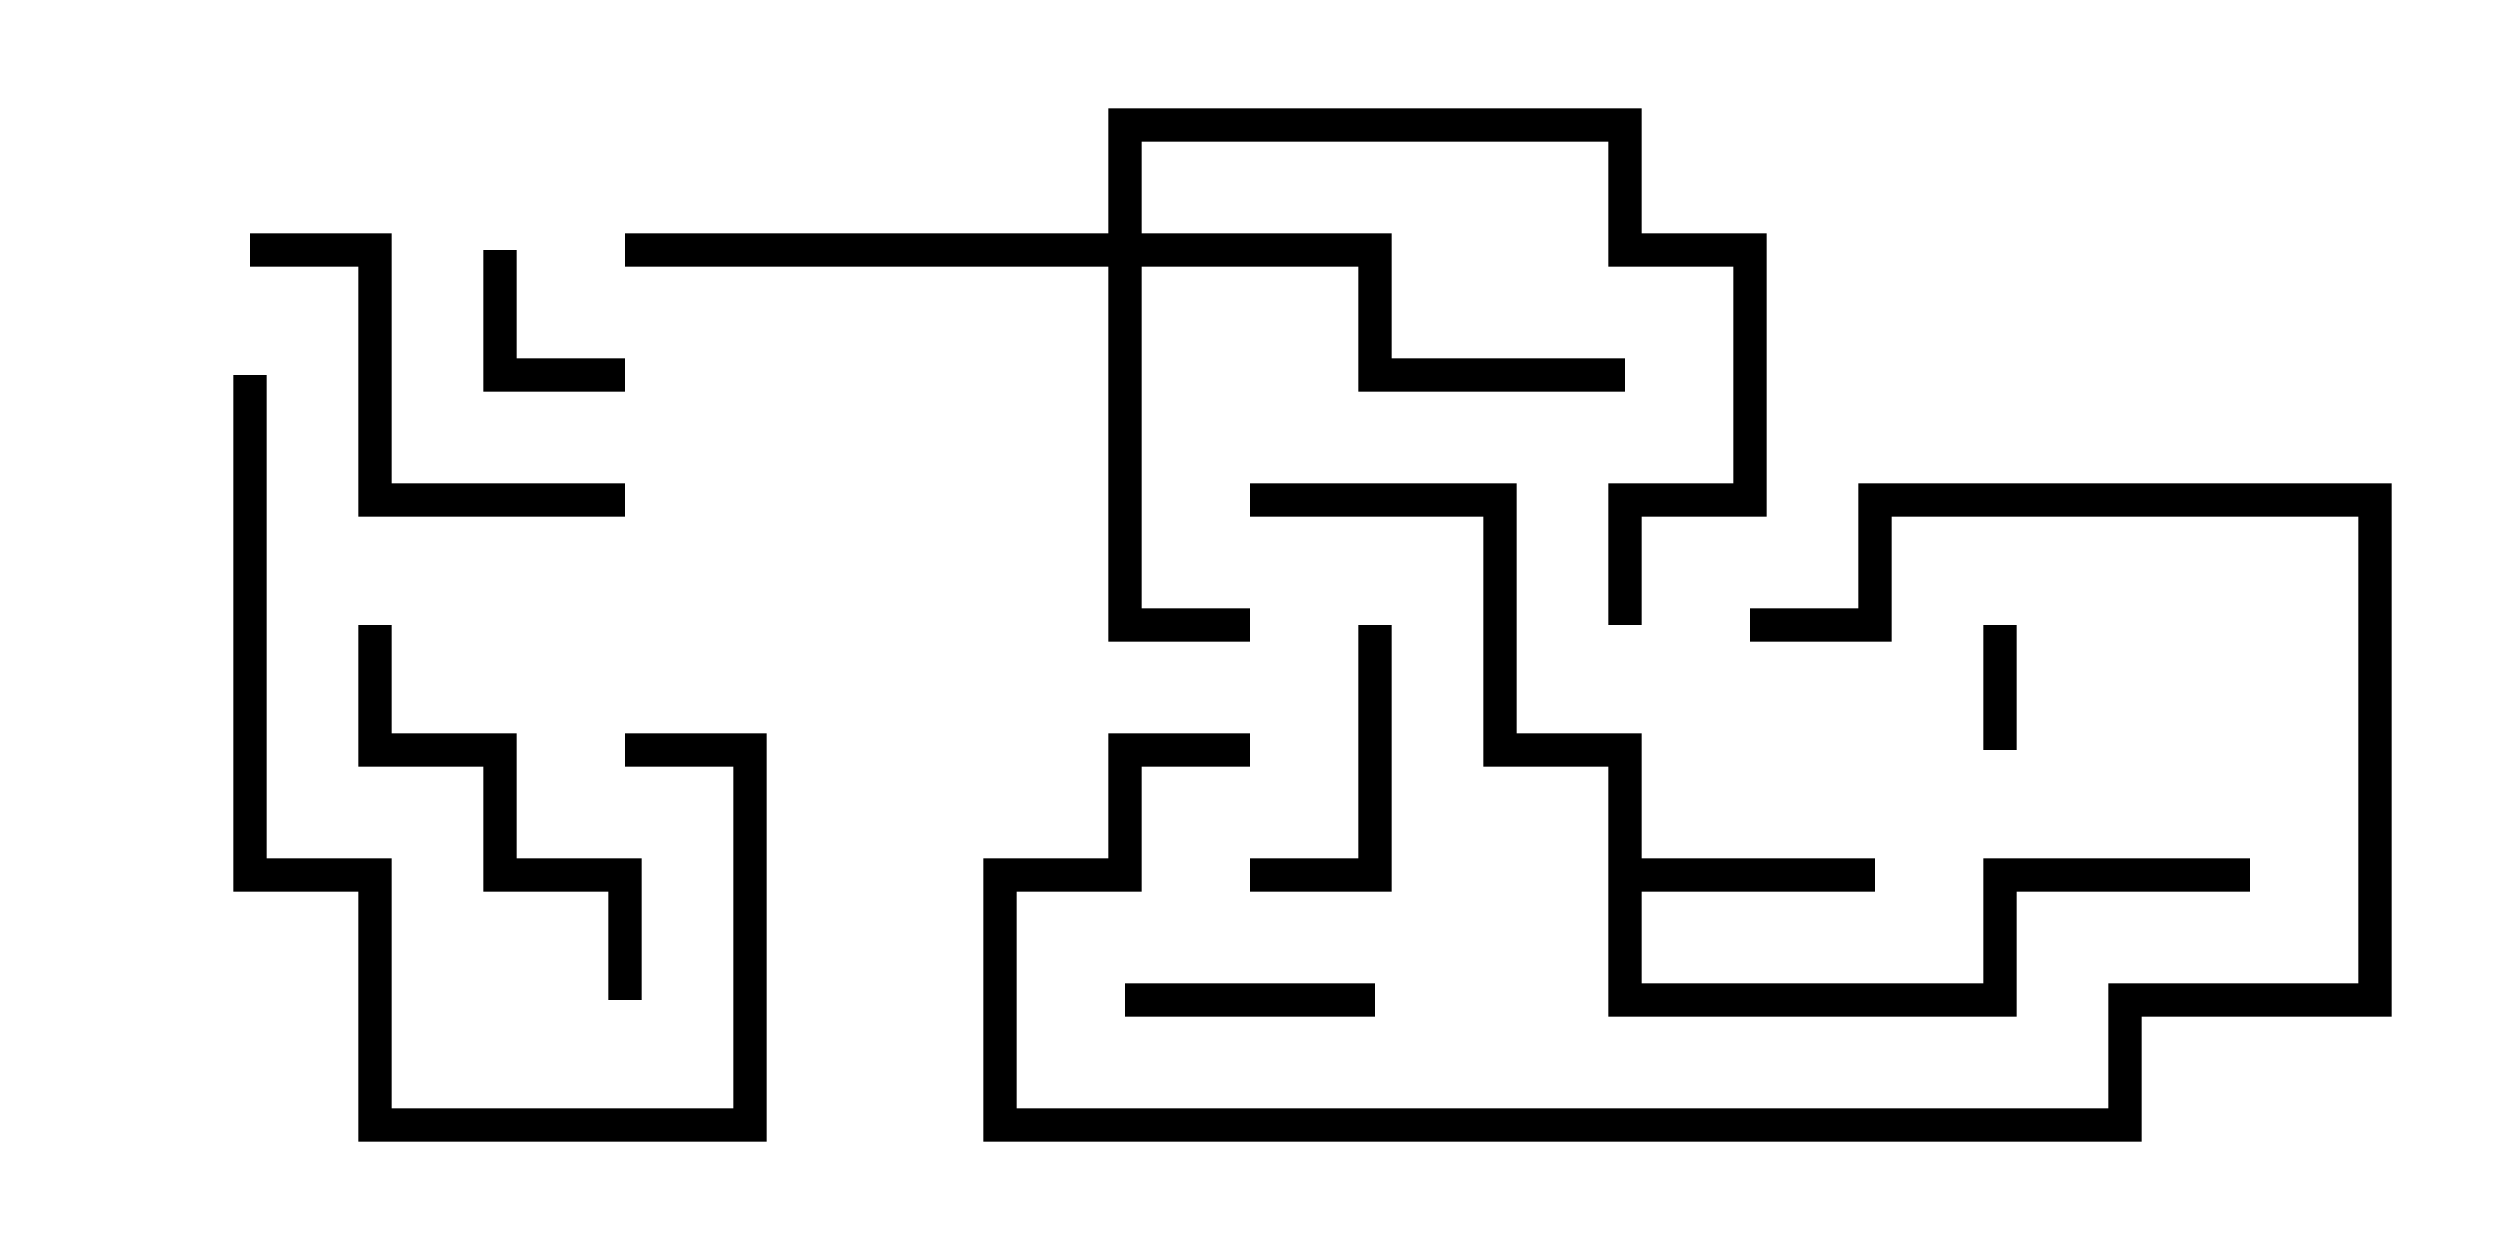 <svg version="1.1" width="30" height="15" xmlns="http://www.w3.org/2000/svg"><path d="M19.3,9.2L17.8,9.2L17.8,6.2L15,6.2L15,5.8L18.2,5.8L18.2,8.8L19.7,8.8L19.7,10.3L22.5,10.3L22.5,10.7L19.7,10.7L19.7,11.8L23.8,11.8L23.8,10.3L27,10.3L27,10.7L24.2,10.7L24.2,12.2L19.3,12.2z" stroke="none"/><path d="M13.3,2.8L13.3,1.3L19.7,1.3L19.7,2.8L21.2,2.8L21.2,6.2L19.7,6.2L19.7,7.5L19.3,7.5L19.3,5.8L20.8,5.8L20.8,3.2L19.3,3.2L19.3,1.7L13.7,1.7L13.7,2.8L16.7,2.8L16.7,4.3L19.5,4.3L19.5,4.7L16.3,4.7L16.3,3.2L13.7,3.2L13.7,7.3L15,7.3L15,7.7L13.3,7.7L13.3,3.2L7.5,3.2L7.5,2.8z" stroke="none"/><path d="M23.8,7.5L24.2,7.5L24.2,9L23.8,9z" stroke="none"/><path d="M7.5,4.3L7.5,4.7L5.8,4.7L5.8,3L6.2,3L6.2,4.3z" stroke="none"/><path d="M13.5,12.2L13.5,11.8L16.5,11.8L16.5,12.2z" stroke="none"/><path d="M15,10.7L15,10.3L16.3,10.3L16.3,7.5L16.7,7.5L16.7,10.7z" stroke="none"/><path d="M7.5,5.8L7.5,6.2L4.3,6.2L4.3,3.2L3,3.2L3,2.8L4.7,2.8L4.7,5.8z" stroke="none"/><path d="M7.7,12L7.3,12L7.3,10.7L5.8,10.7L5.8,9.2L4.3,9.2L4.3,7.5L4.7,7.5L4.7,8.8L6.2,8.8L6.2,10.3L7.7,10.3z" stroke="none"/><path d="M15,8.8L15,9.2L13.7,9.2L13.7,10.7L12.2,10.7L12.2,13.3L25.3,13.3L25.3,11.8L28.3,11.8L28.3,6.2L22.7,6.2L22.7,7.7L21,7.7L21,7.3L22.3,7.3L22.3,5.8L28.7,5.8L28.7,12.2L25.7,12.2L25.7,13.7L11.8,13.7L11.8,10.3L13.3,10.3L13.3,8.8z" stroke="none"/><path d="M7.5,9.2L7.5,8.8L9.2,8.8L9.2,13.7L4.3,13.7L4.3,10.7L2.8,10.7L2.8,4.5L3.2,4.5L3.2,10.3L4.7,10.3L4.7,13.3L8.8,13.3L8.8,9.2z" stroke="none"/></svg>